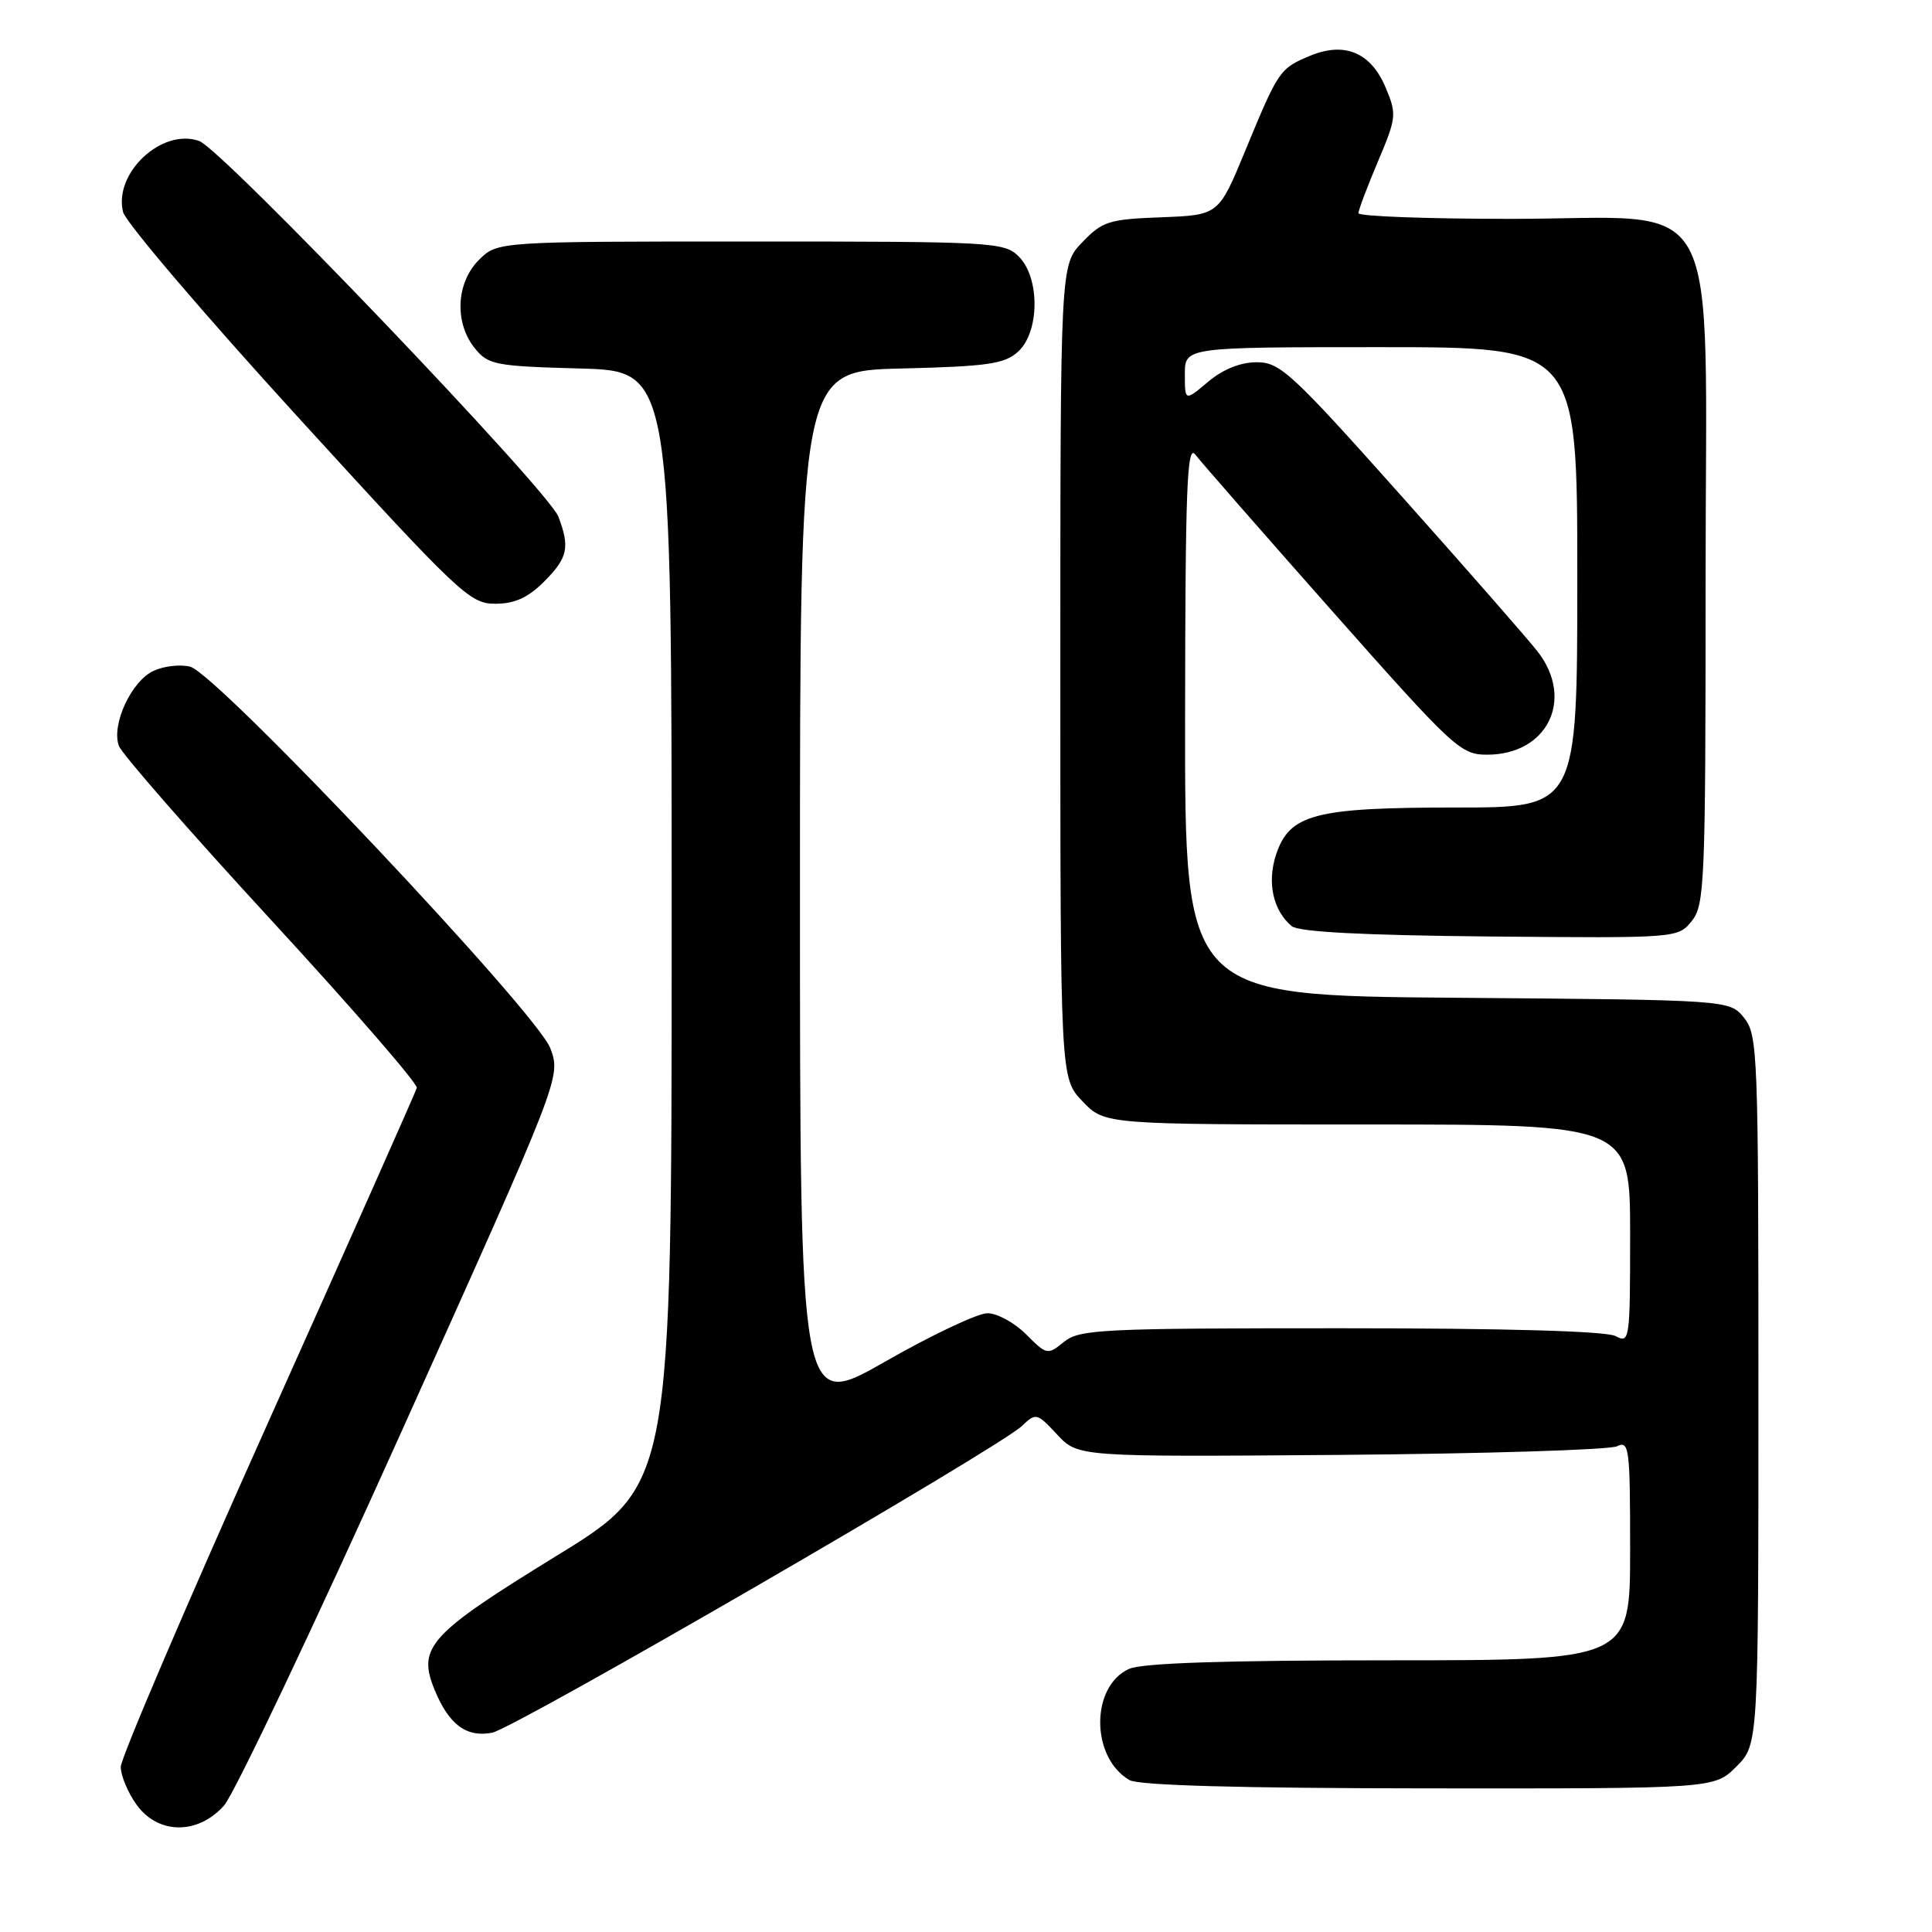 <?xml version="1.0" encoding="UTF-8" standalone="no"?>
<!DOCTYPE svg PUBLIC "-//W3C//DTD SVG 1.1//EN" "http://www.w3.org/Graphics/SVG/1.1/DTD/svg11.dtd" >
<svg xmlns="http://www.w3.org/2000/svg" xmlns:xlink="http://www.w3.org/1999/xlink" version="1.1" viewBox="0 0 256 256">
 <g >
 <path fill="currentColor"
d=" M 29.68 239.25 C 31.03 237.74 41.63 215.40 53.24 189.61 C 74.34 142.72 74.34 142.72 72.92 138.90 C 71.17 134.19 28.73 89.22 25.20 88.34 C 23.91 88.01 21.74 88.25 20.37 88.88 C 17.41 90.22 14.71 96.06 15.76 98.85 C 16.17 99.93 25.27 110.34 36.00 121.99 C 46.73 133.64 55.38 143.62 55.23 144.15 C 55.08 144.69 46.19 164.69 35.48 188.59 C 24.76 212.49 16.00 232.98 16.00 234.12 C 16.00 235.26 16.93 237.50 18.07 239.10 C 20.92 243.09 26.19 243.16 29.68 239.25 Z  M 230.08 234.08 C 233.00 231.15 233.00 231.15 233.00 184.19 C 233.00 139.44 232.91 137.11 231.09 134.86 C 229.18 132.50 229.18 132.50 193.09 132.21 C 157.00 131.93 157.00 131.93 157.03 95.21 C 157.06 64.68 157.28 58.79 158.38 60.23 C 159.10 61.18 167.27 70.52 176.53 80.98 C 192.64 99.17 193.54 100.00 197.05 100.00 C 205.03 100.00 208.64 92.70 203.78 86.38 C 202.56 84.80 194.43 75.51 185.72 65.75 C 171.14 49.40 169.62 48.00 166.52 48.00 C 164.36 48.00 162.05 48.93 160.08 50.59 C 157.00 53.18 157.00 53.18 157.00 49.59 C 157.00 46.00 157.00 46.00 183.00 46.00 C 209.00 46.00 209.00 46.00 209.00 76.50 C 209.00 107.00 209.00 107.00 192.97 107.00 C 174.18 107.00 170.86 107.87 169.08 113.26 C 167.87 116.94 168.69 120.66 171.16 122.72 C 172.09 123.49 180.59 123.93 197.43 124.09 C 222.23 124.31 222.33 124.31 224.16 122.05 C 225.88 119.92 226.00 117.03 226.00 77.08 C 226.00 23.77 228.80 29.00 200.20 29.00 C 189.09 29.00 180.00 28.66 180.00 28.25 C 180.00 27.84 181.16 24.76 182.58 21.41 C 185.03 15.63 185.09 15.14 183.63 11.66 C 181.67 6.95 178.18 5.48 173.57 7.40 C 169.56 9.08 169.41 9.30 164.99 20.00 C 161.48 28.50 161.48 28.50 153.89 28.79 C 146.92 29.05 146.06 29.33 143.40 32.11 C 140.50 35.13 140.50 35.13 140.50 89.00 C 140.50 142.87 140.50 142.87 143.44 145.93 C 146.37 149.00 146.37 149.00 181.19 149.00 C 216.00 149.00 216.00 149.00 216.00 163.54 C 216.00 177.60 215.94 178.04 214.07 177.04 C 212.84 176.38 199.51 176.00 177.68 176.00 C 145.95 176.00 143.04 176.14 140.99 177.80 C 138.81 179.57 138.70 179.55 135.96 176.80 C 134.42 175.26 132.11 174.00 130.83 174.01 C 129.55 174.01 123.44 176.90 117.25 180.44 C 106.00 186.86 106.00 186.86 106.00 118.01 C 106.00 49.15 106.00 49.15 119.40 48.83 C 130.88 48.55 133.10 48.23 134.90 46.60 C 137.76 44.00 137.82 36.82 135.00 34.00 C 133.08 32.08 131.67 32.00 99.45 32.00 C 65.91 32.00 65.91 32.00 63.45 34.45 C 60.43 37.48 60.19 42.77 62.91 46.14 C 64.69 48.35 65.61 48.52 76.91 48.83 C 89.00 49.17 89.00 49.17 89.00 122.97 C 89.00 196.78 89.00 196.78 73.77 206.14 C 56.83 216.55 55.26 218.27 57.60 223.94 C 59.49 228.53 61.82 230.26 65.22 229.59 C 68.21 229.01 132.34 191.87 135.41 188.95 C 137.26 187.18 137.40 187.21 140.08 190.09 C 142.85 193.05 142.85 193.05 177.67 192.78 C 196.83 192.62 213.29 192.11 214.25 191.64 C 215.88 190.85 216.00 191.82 216.00 205.39 C 216.00 220.00 216.00 220.00 184.05 220.00 C 162.29 220.00 151.30 220.36 149.60 221.14 C 144.48 223.47 144.52 232.88 149.66 235.87 C 150.88 236.58 164.29 236.95 189.33 236.97 C 227.15 237.00 227.15 237.00 230.08 234.08 Z  M 72.08 77.08 C 75.24 73.91 75.54 72.56 73.99 68.46 C 72.66 64.98 29.42 19.75 26.39 18.68 C 21.45 16.93 15.02 22.95 16.31 28.10 C 16.65 29.46 27.08 41.69 39.49 55.28 C 60.86 78.69 62.25 80.00 65.61 80.00 C 68.19 80.00 69.94 79.21 72.08 77.08 Z "/>
</g>
</svg>